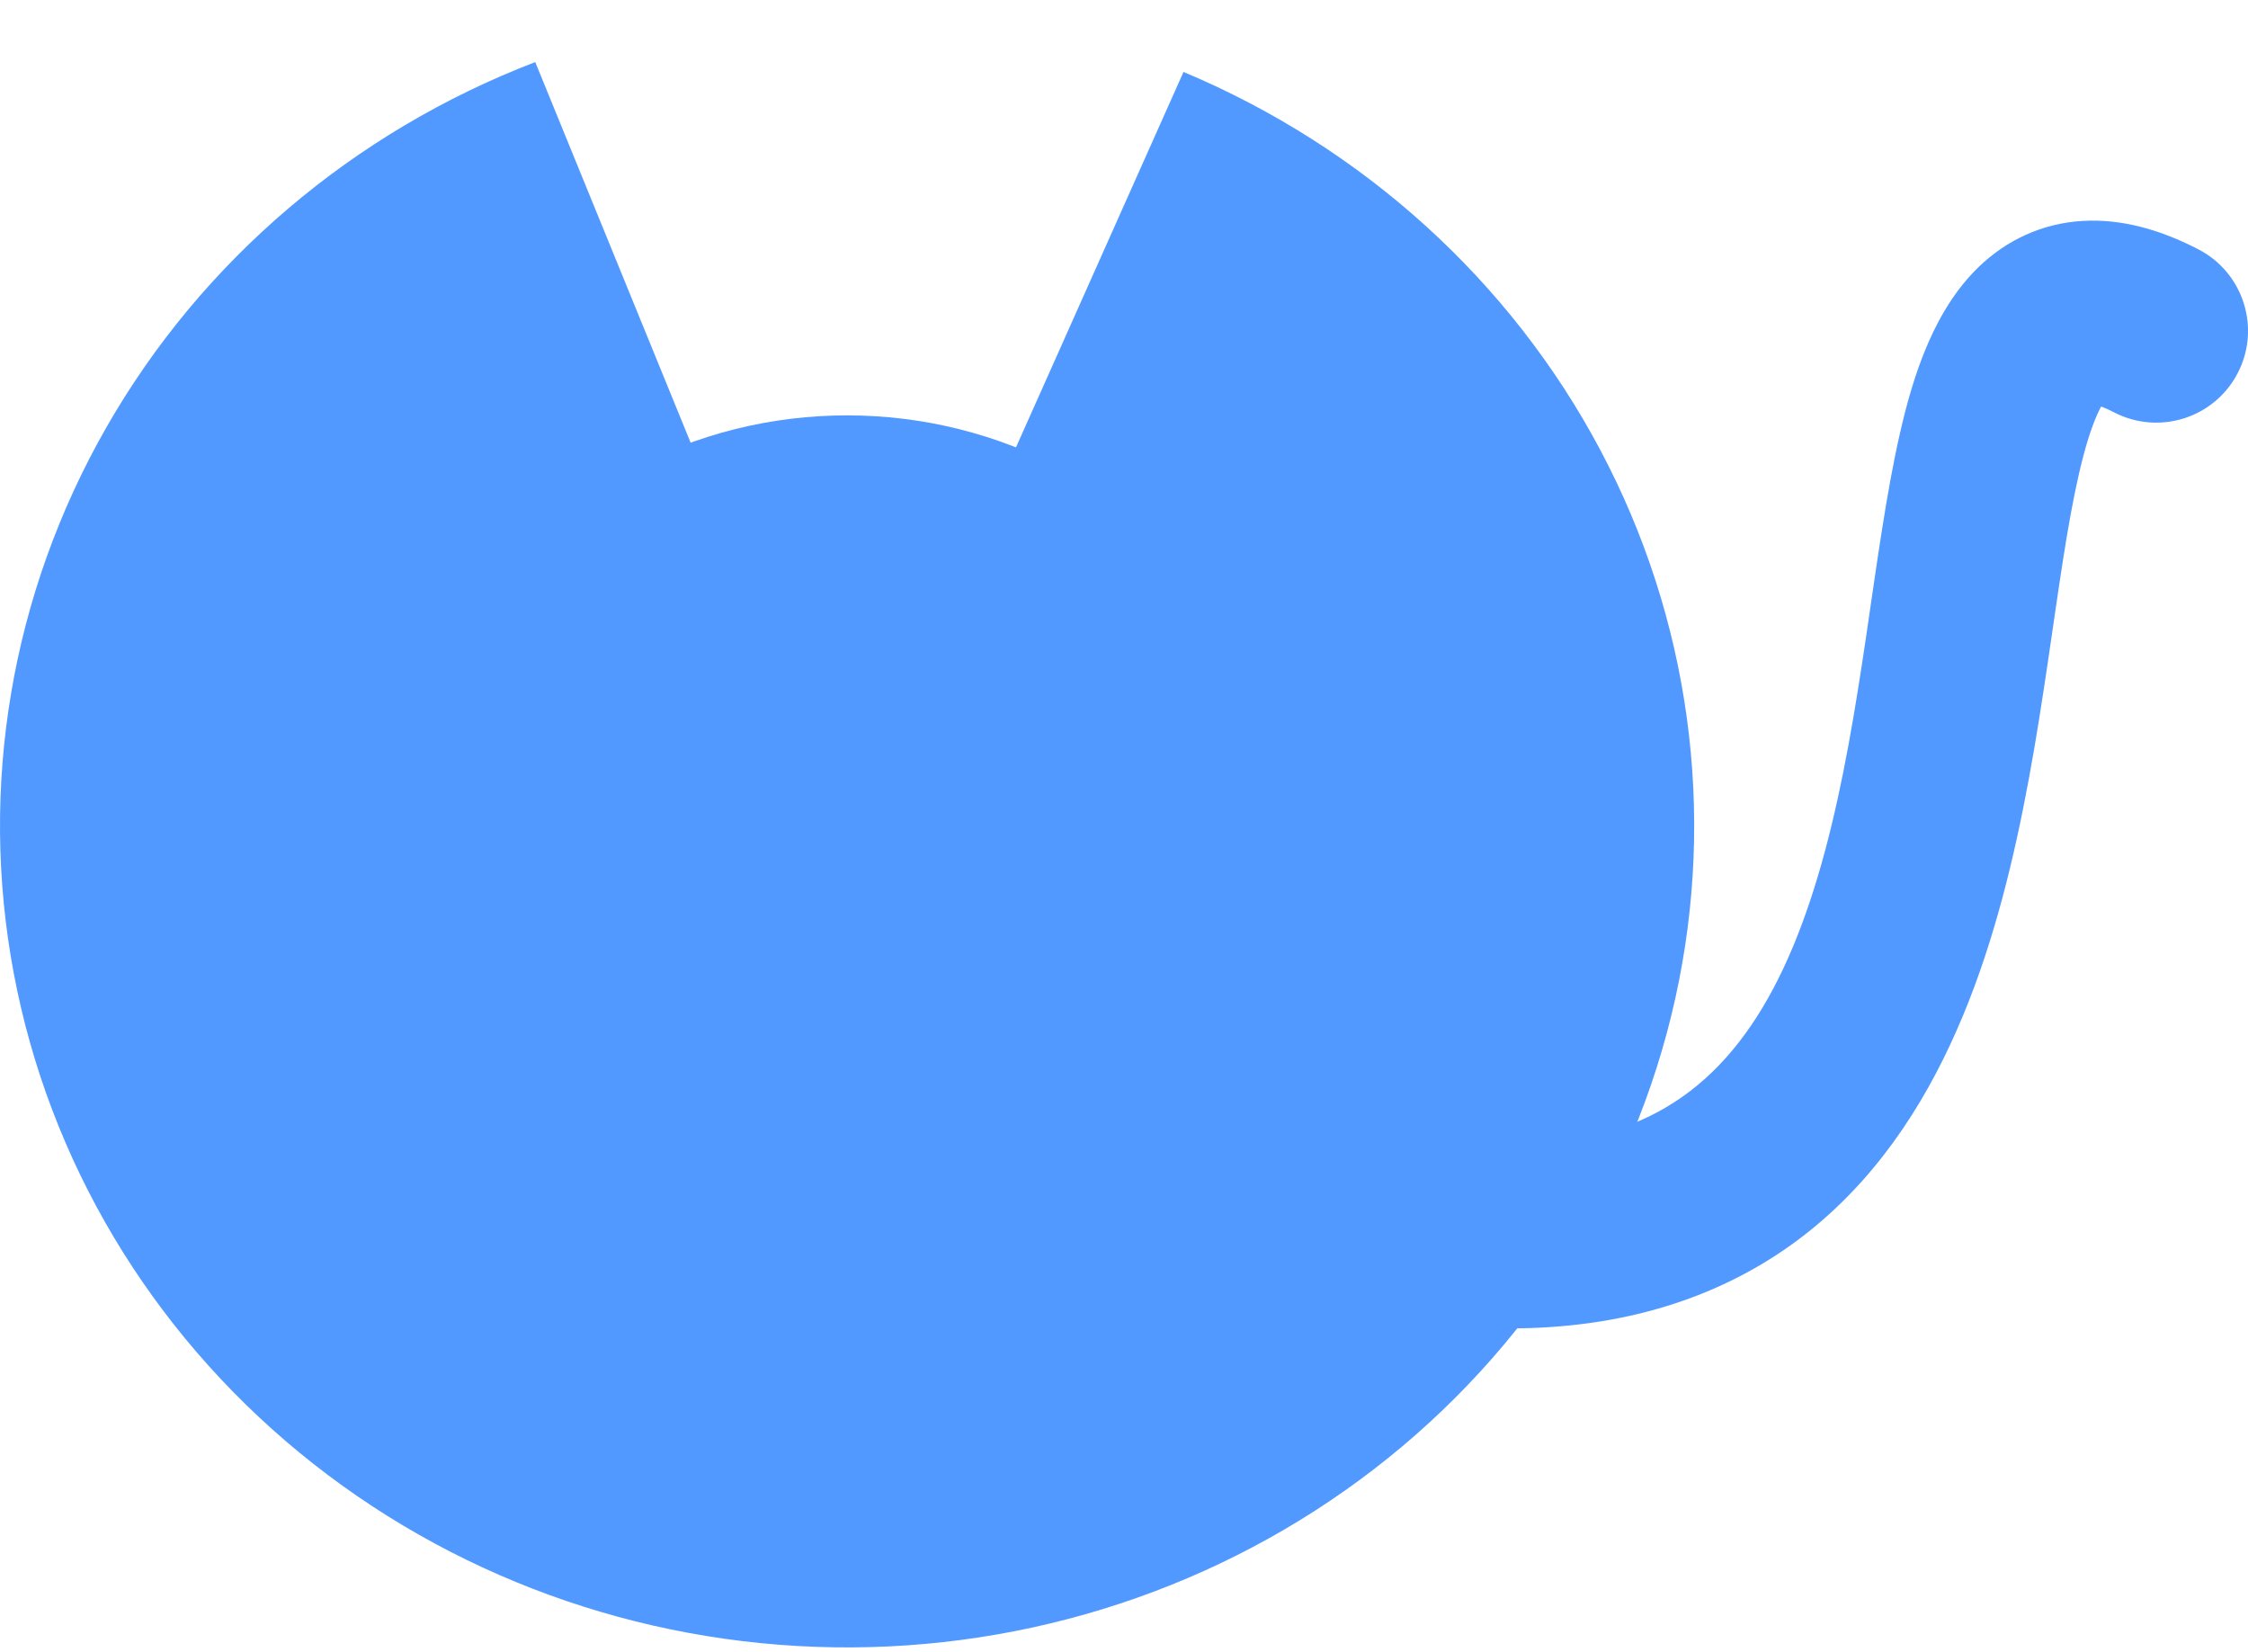 <svg width="49" height="36" viewBox="0 0 49 36" fill="none" xmlns="http://www.w3.org/2000/svg">
<path d="M25.797 1.568C29.717 3.213 32.928 6.125 34.883 9.809C36.837 13.492 37.414 17.719 36.515 21.768C35.616 25.818 33.297 29.44 29.953 32.017C26.608 34.595 22.446 35.968 18.175 35.903C13.903 35.838 9.788 34.339 6.528 31.661C3.269 28.983 1.068 25.293 0.301 21.218C-0.467 17.143 0.246 12.936 2.319 9.314C4.391 5.691 7.695 2.878 11.667 1.353L18.464 18L25.797 1.568Z" fill="#5199FF"/>
<ellipse cx="18.464" cy="18.005" rx="9.512" ry="8.952" fill="#5199FF"/>
<path d="M46.082 8.988C47.063 9.495 48.27 9.111 48.777 8.129C49.284 7.148 48.899 5.941 47.918 5.434L46.082 8.988ZM20.37 25.242C27.738 28.915 33.089 29.751 36.995 28.235C41.002 26.68 42.738 22.961 43.646 19.571C44.109 17.845 44.396 16.061 44.632 14.467C44.876 12.82 45.058 11.443 45.316 10.323C45.442 9.775 45.57 9.364 45.698 9.069C45.83 8.763 45.918 8.688 45.903 8.701C45.844 8.753 45.723 8.807 45.622 8.809C45.579 8.809 45.711 8.796 46.082 8.988L47.918 5.434C47.198 5.062 46.4 4.796 45.558 4.809C44.659 4.823 43.871 5.156 43.246 5.711C42.159 6.676 41.696 8.212 41.417 9.428C41.114 10.747 40.901 12.353 40.675 13.881C40.441 15.462 40.181 17.048 39.783 18.536C38.968 21.575 37.716 23.664 35.547 24.506C33.278 25.387 29.264 25.207 22.154 21.662L20.37 25.242Z" fill="#5199FF"/>
</svg>

